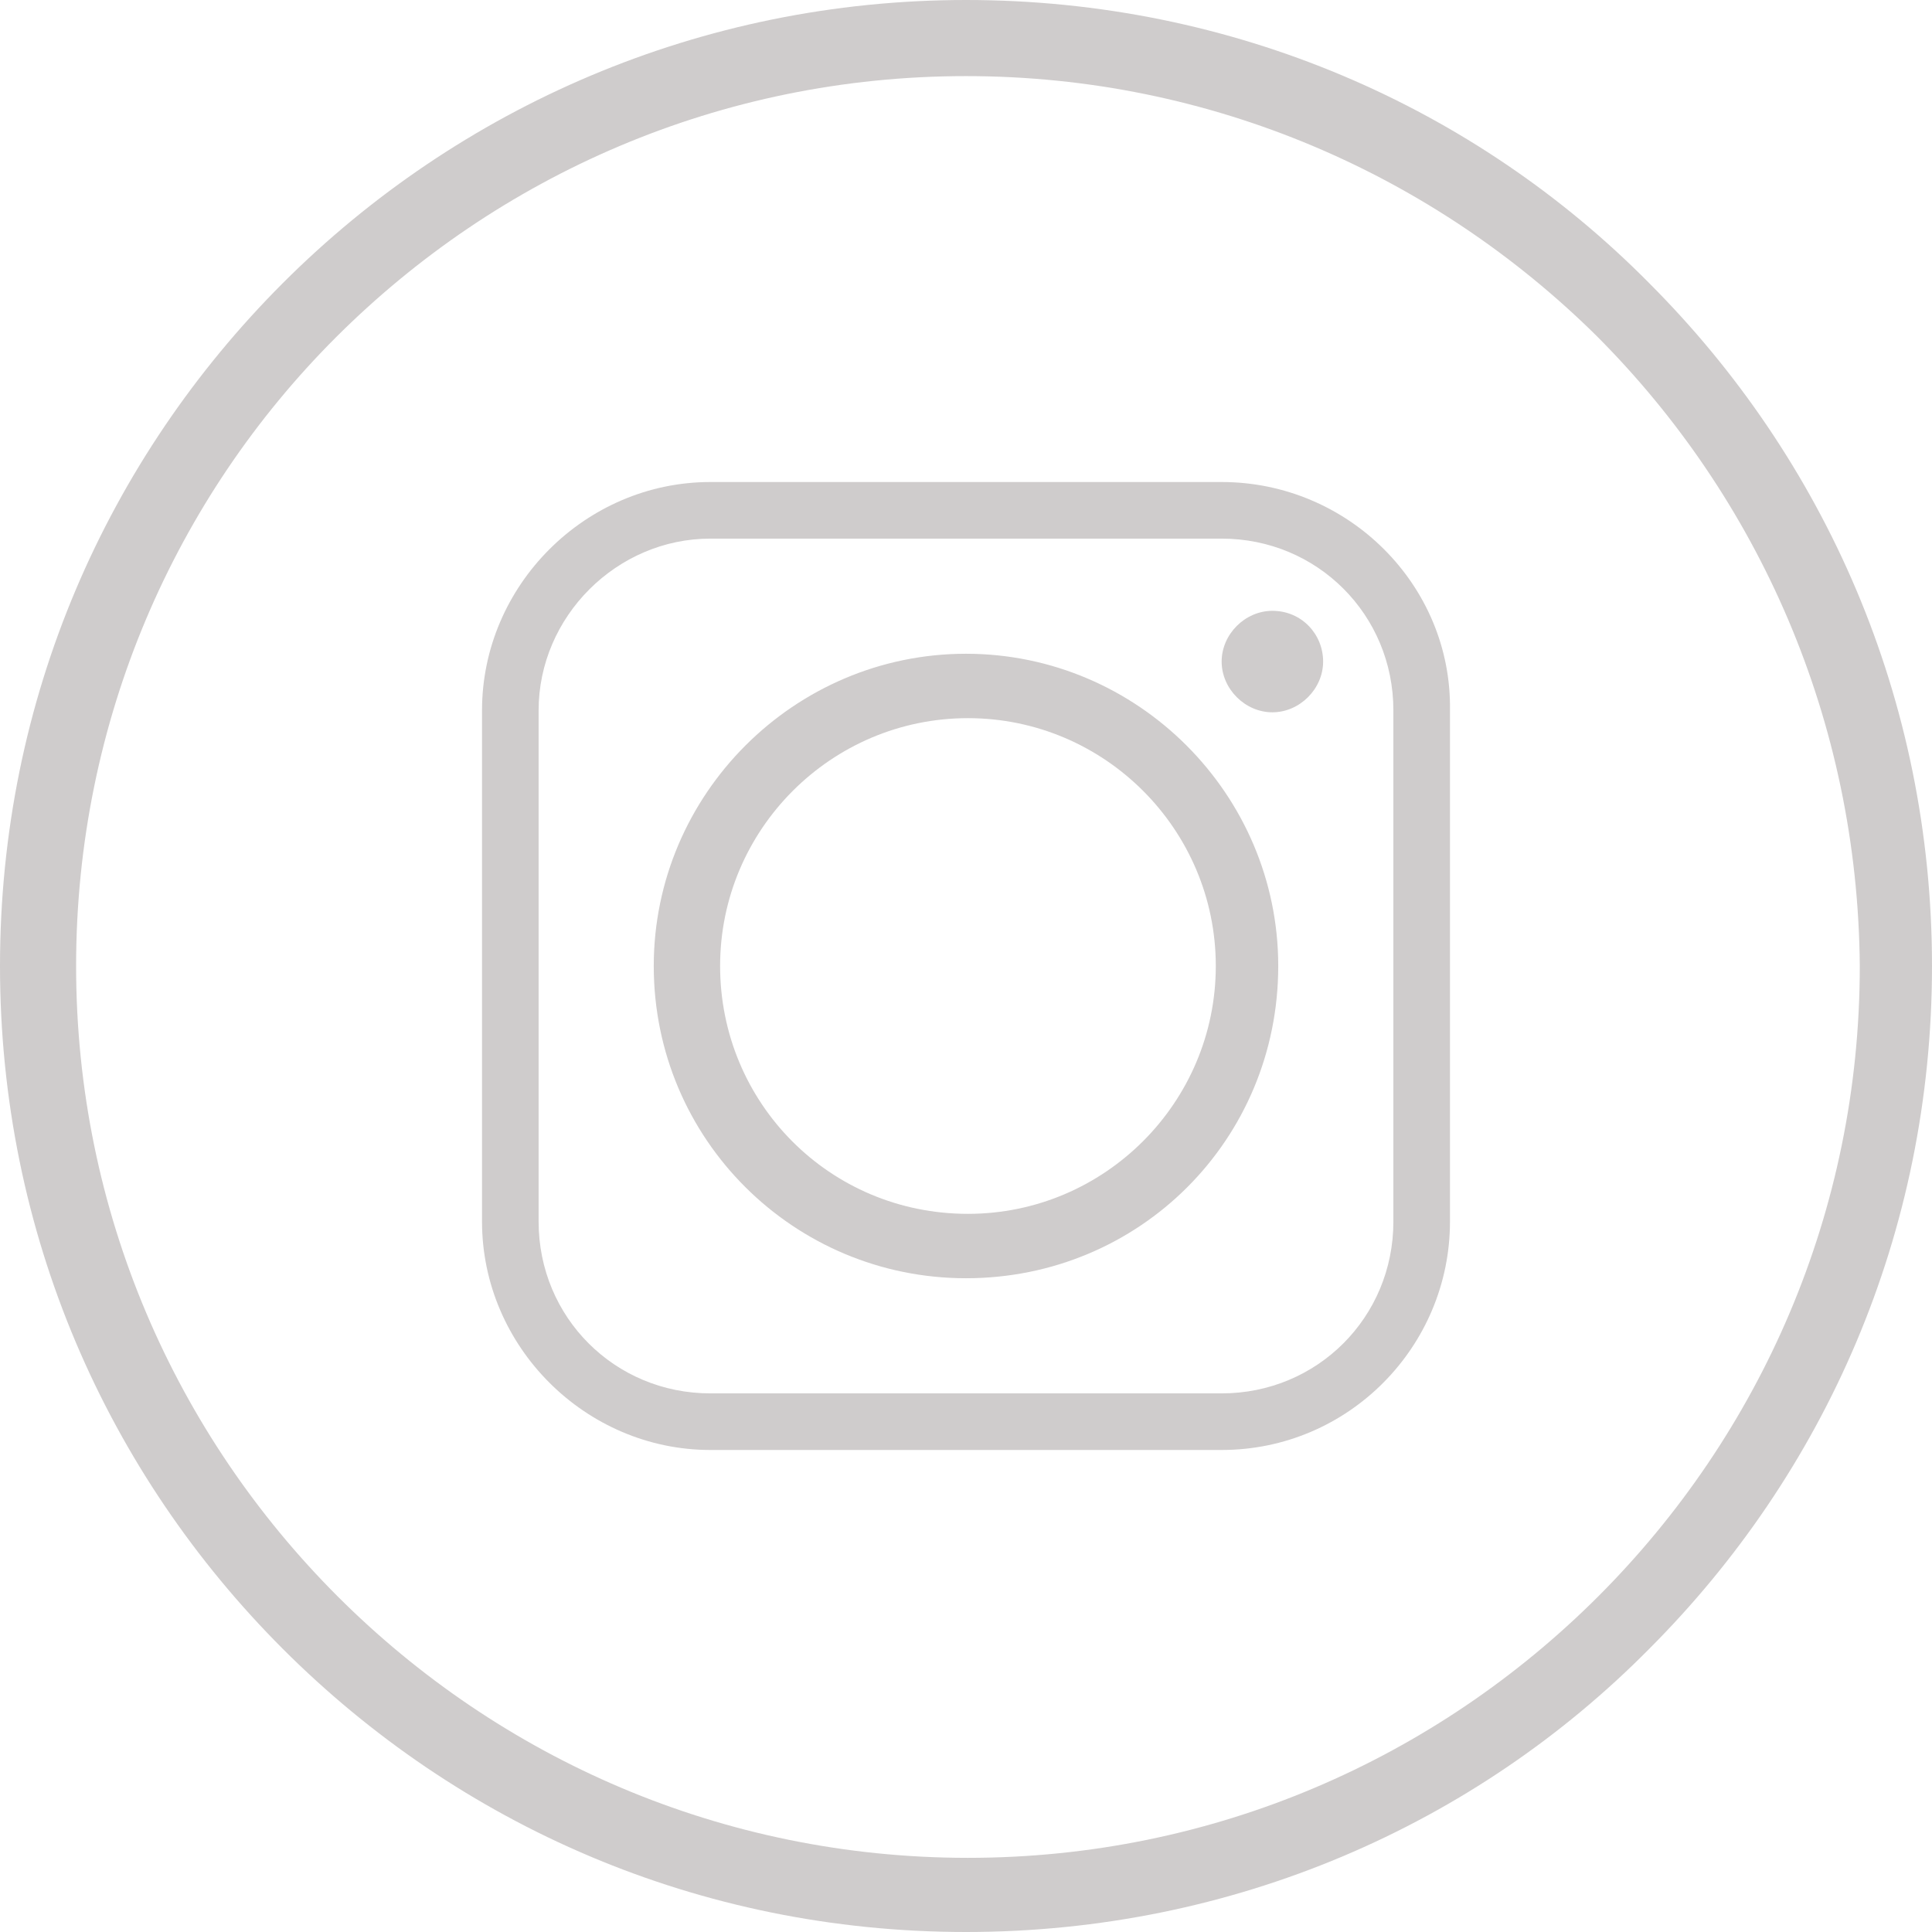 <svg id="Слой_1" xmlns="http://www.w3.org/2000/svg" viewBox="0 0 99 99">
    <style>
        .st0{fill:#cfcccc}
    </style>
    <g id="_x31_6">
        <path class="st0" d="M49.5 0c13.7 0 26.1 5.5 35 14.5 9 9 14.5 21.3 14.5 35s-5.5 26-14.5 35c-8.9 9-21.3 14.5-35 14.5s-26-5.5-35-14.5S0 63.2 0 49.5s5.5-26 14.5-35S35.9 0 49.5 0zm32.3 17.2C73.5 9 62.1 3.9 49.5 3.9S25.5 9 17.2 17.3C9 25.5 3.9 36.9 3.9 49.5s5.1 24 13.4 32.3S37 95.2 49.6 95.2s24-5.1 32.3-13.4 13.4-19.7 13.4-32.3c-.1-12.6-5.2-24-13.5-32.3z"/>
        <path class="st0" d="M36.9 49.5c0-7 5.7-12.7 12.7-12.7s12.7 5.7 12.7 12.7-5.7 12.7-12.7 12.7c-7.1 0-12.7-5.7-12.7-12.7zm25.7-24.8H36.4c-6.4 0-11.7 5.3-11.7 11.7v26.2c0 6.4 5.3 11.7 11.7 11.7h26.2c6.5 0 11.7-5.3 11.7-11.7V36.4c.1-6.4-5.2-11.7-11.7-11.7zm-26.2 2.9h26.2c4.9 0 8.8 3.9 8.8 8.8v26.2c0 4.9-3.9 8.8-8.8 8.8H36.4c-4.9 0-8.8-3.9-8.8-8.8V36.4c0-4.8 4-8.8 8.8-8.8zm28.8 3.7c-1.4 0-2.6 1.2-2.6 2.6 0 1.4 1.2 2.6 2.6 2.6 1.4 0 2.6-1.2 2.6-2.6 0-1.4-1.1-2.6-2.6-2.6zm.3 18.2c0-8.8-7.2-16-16-16s-16 7.2-16 16c0 8.9 7.2 16 16 16 8.9 0 16-7.1 16-16z"/>
    </g>
</svg>
